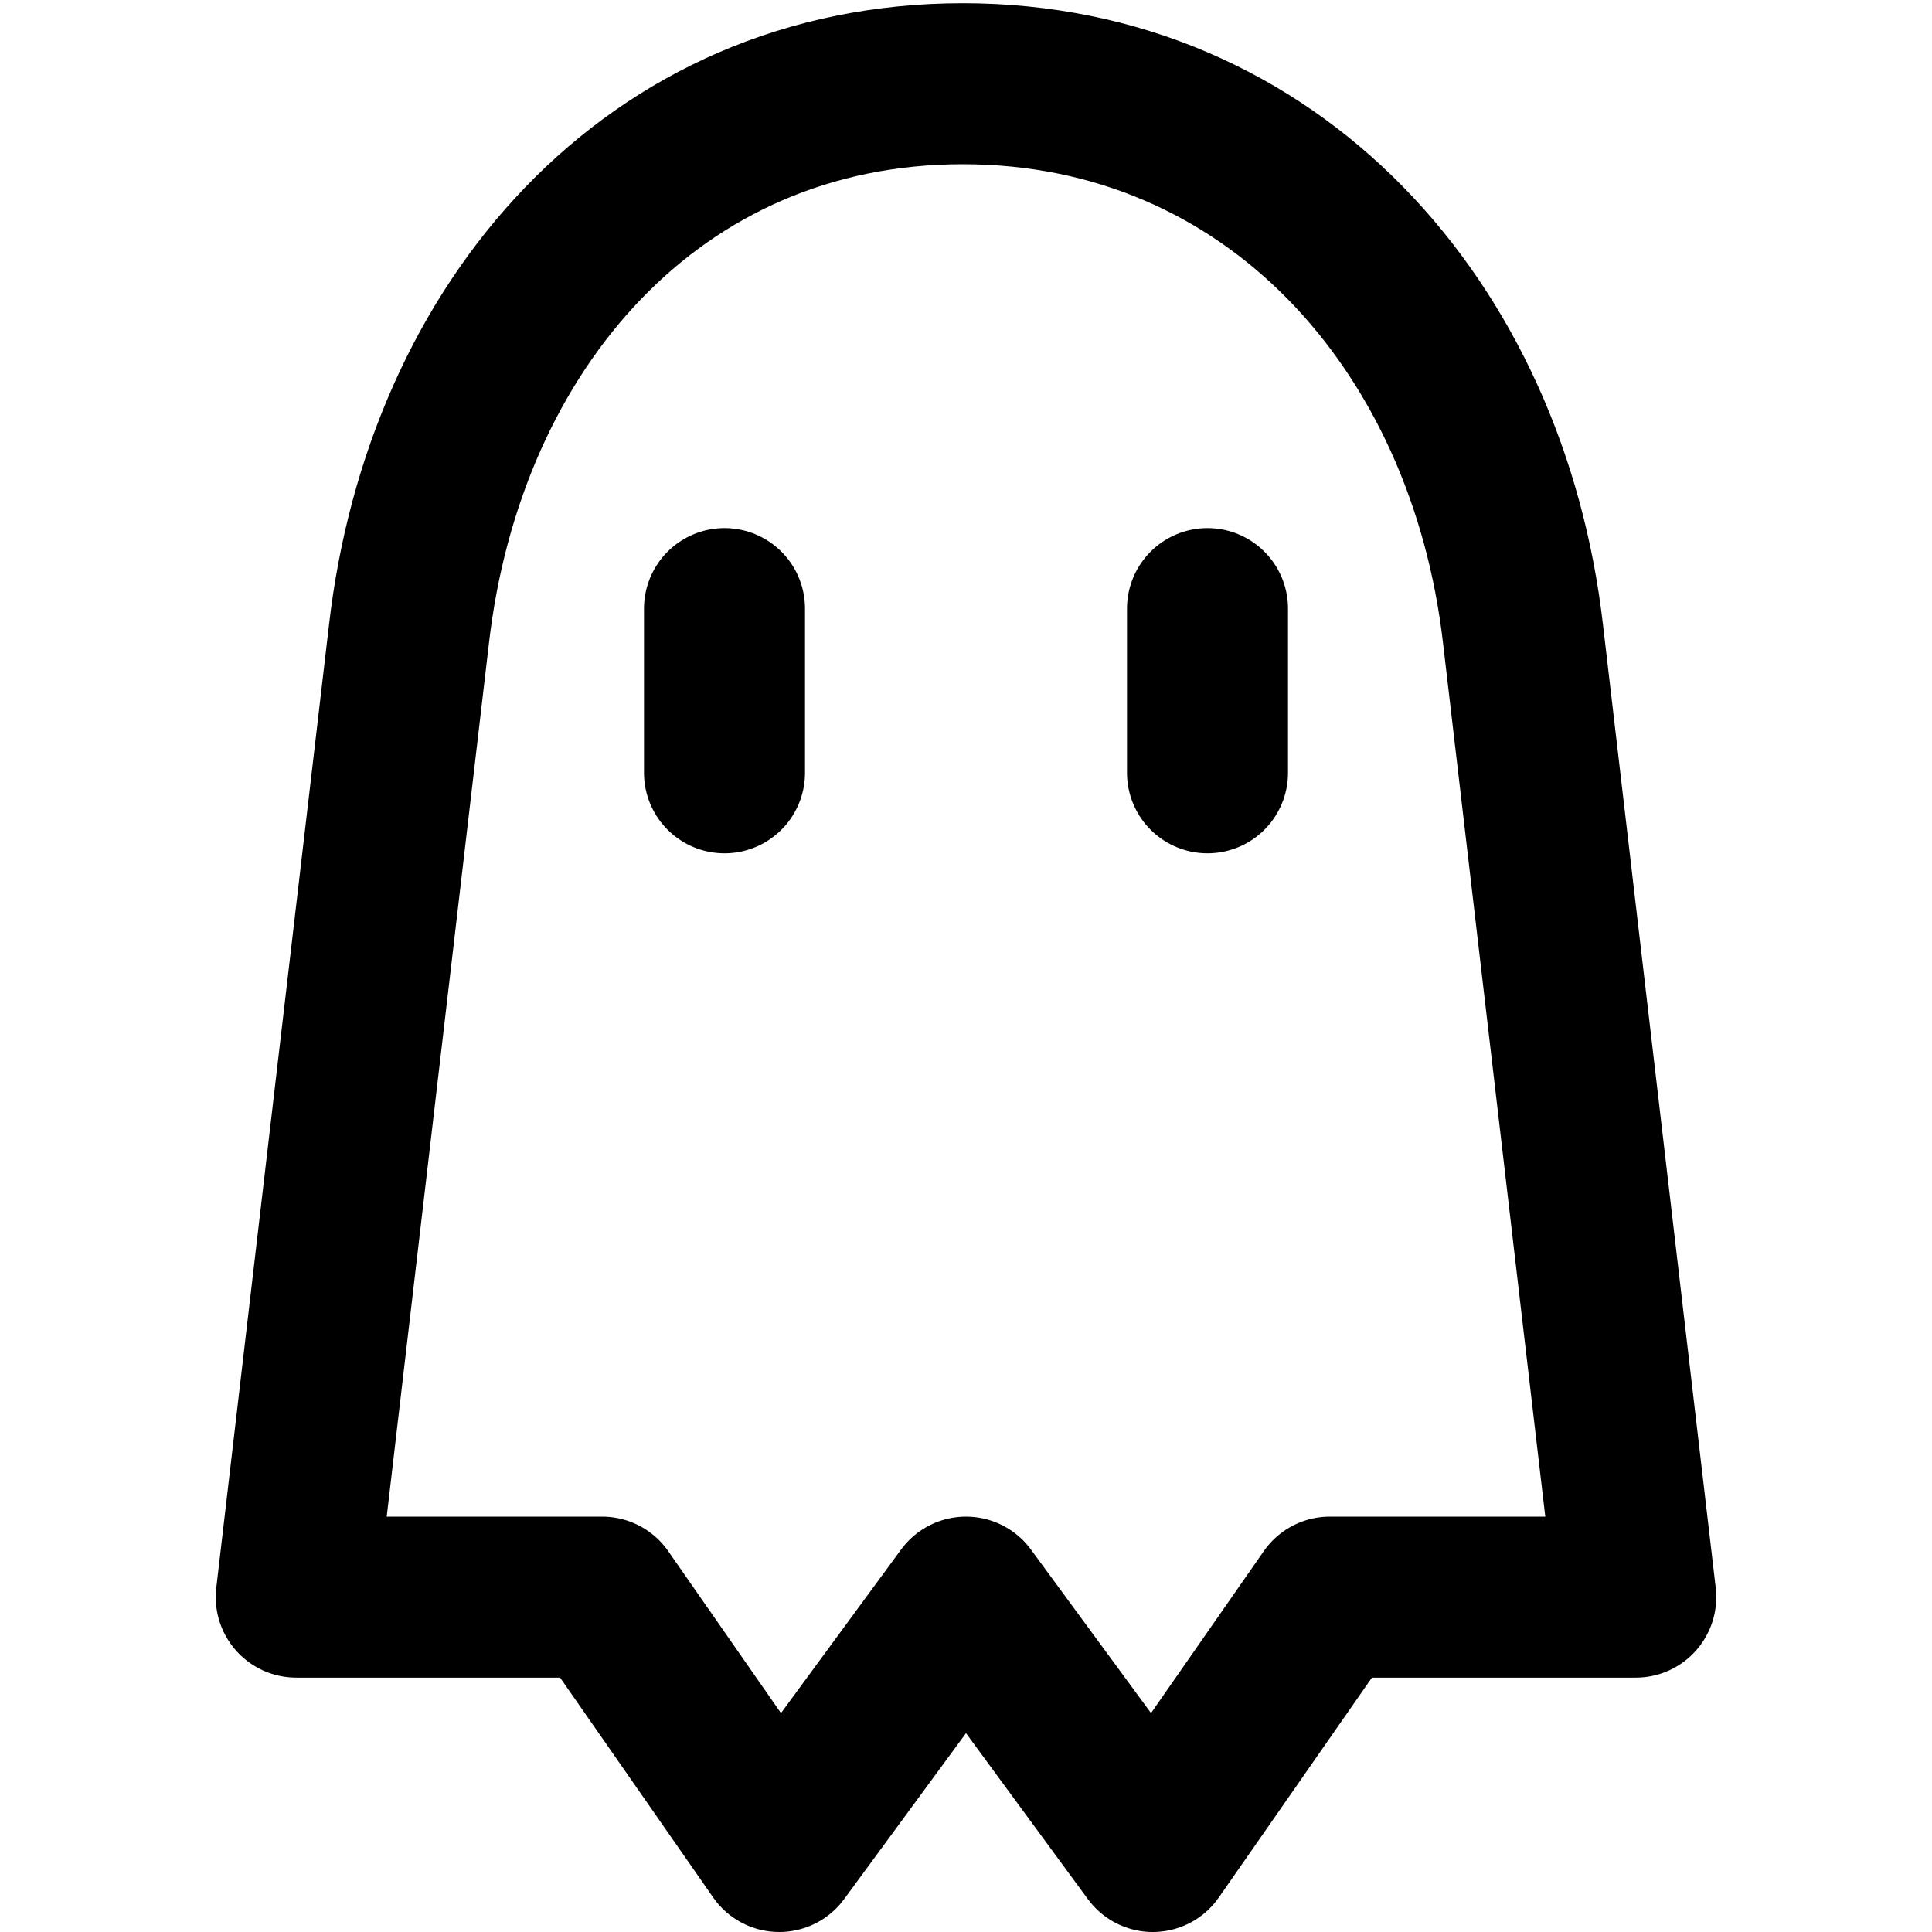 <svg xmlns="http://www.w3.org/2000/svg" viewBox="0 0 600 600">
  <g fill="none" stroke="#000" stroke-linecap="round" stroke-linejoin="round" stroke-width="50">
    <path d="M508 496h-95l-55 79-58-79-58 79-55-79H92l35-299c11-96 76-171 172-171s163 75 174 171z"/>
    <path d="M225 240v-51"/>
    <path d="M375 240v-51"/>
  </g>
</svg>

